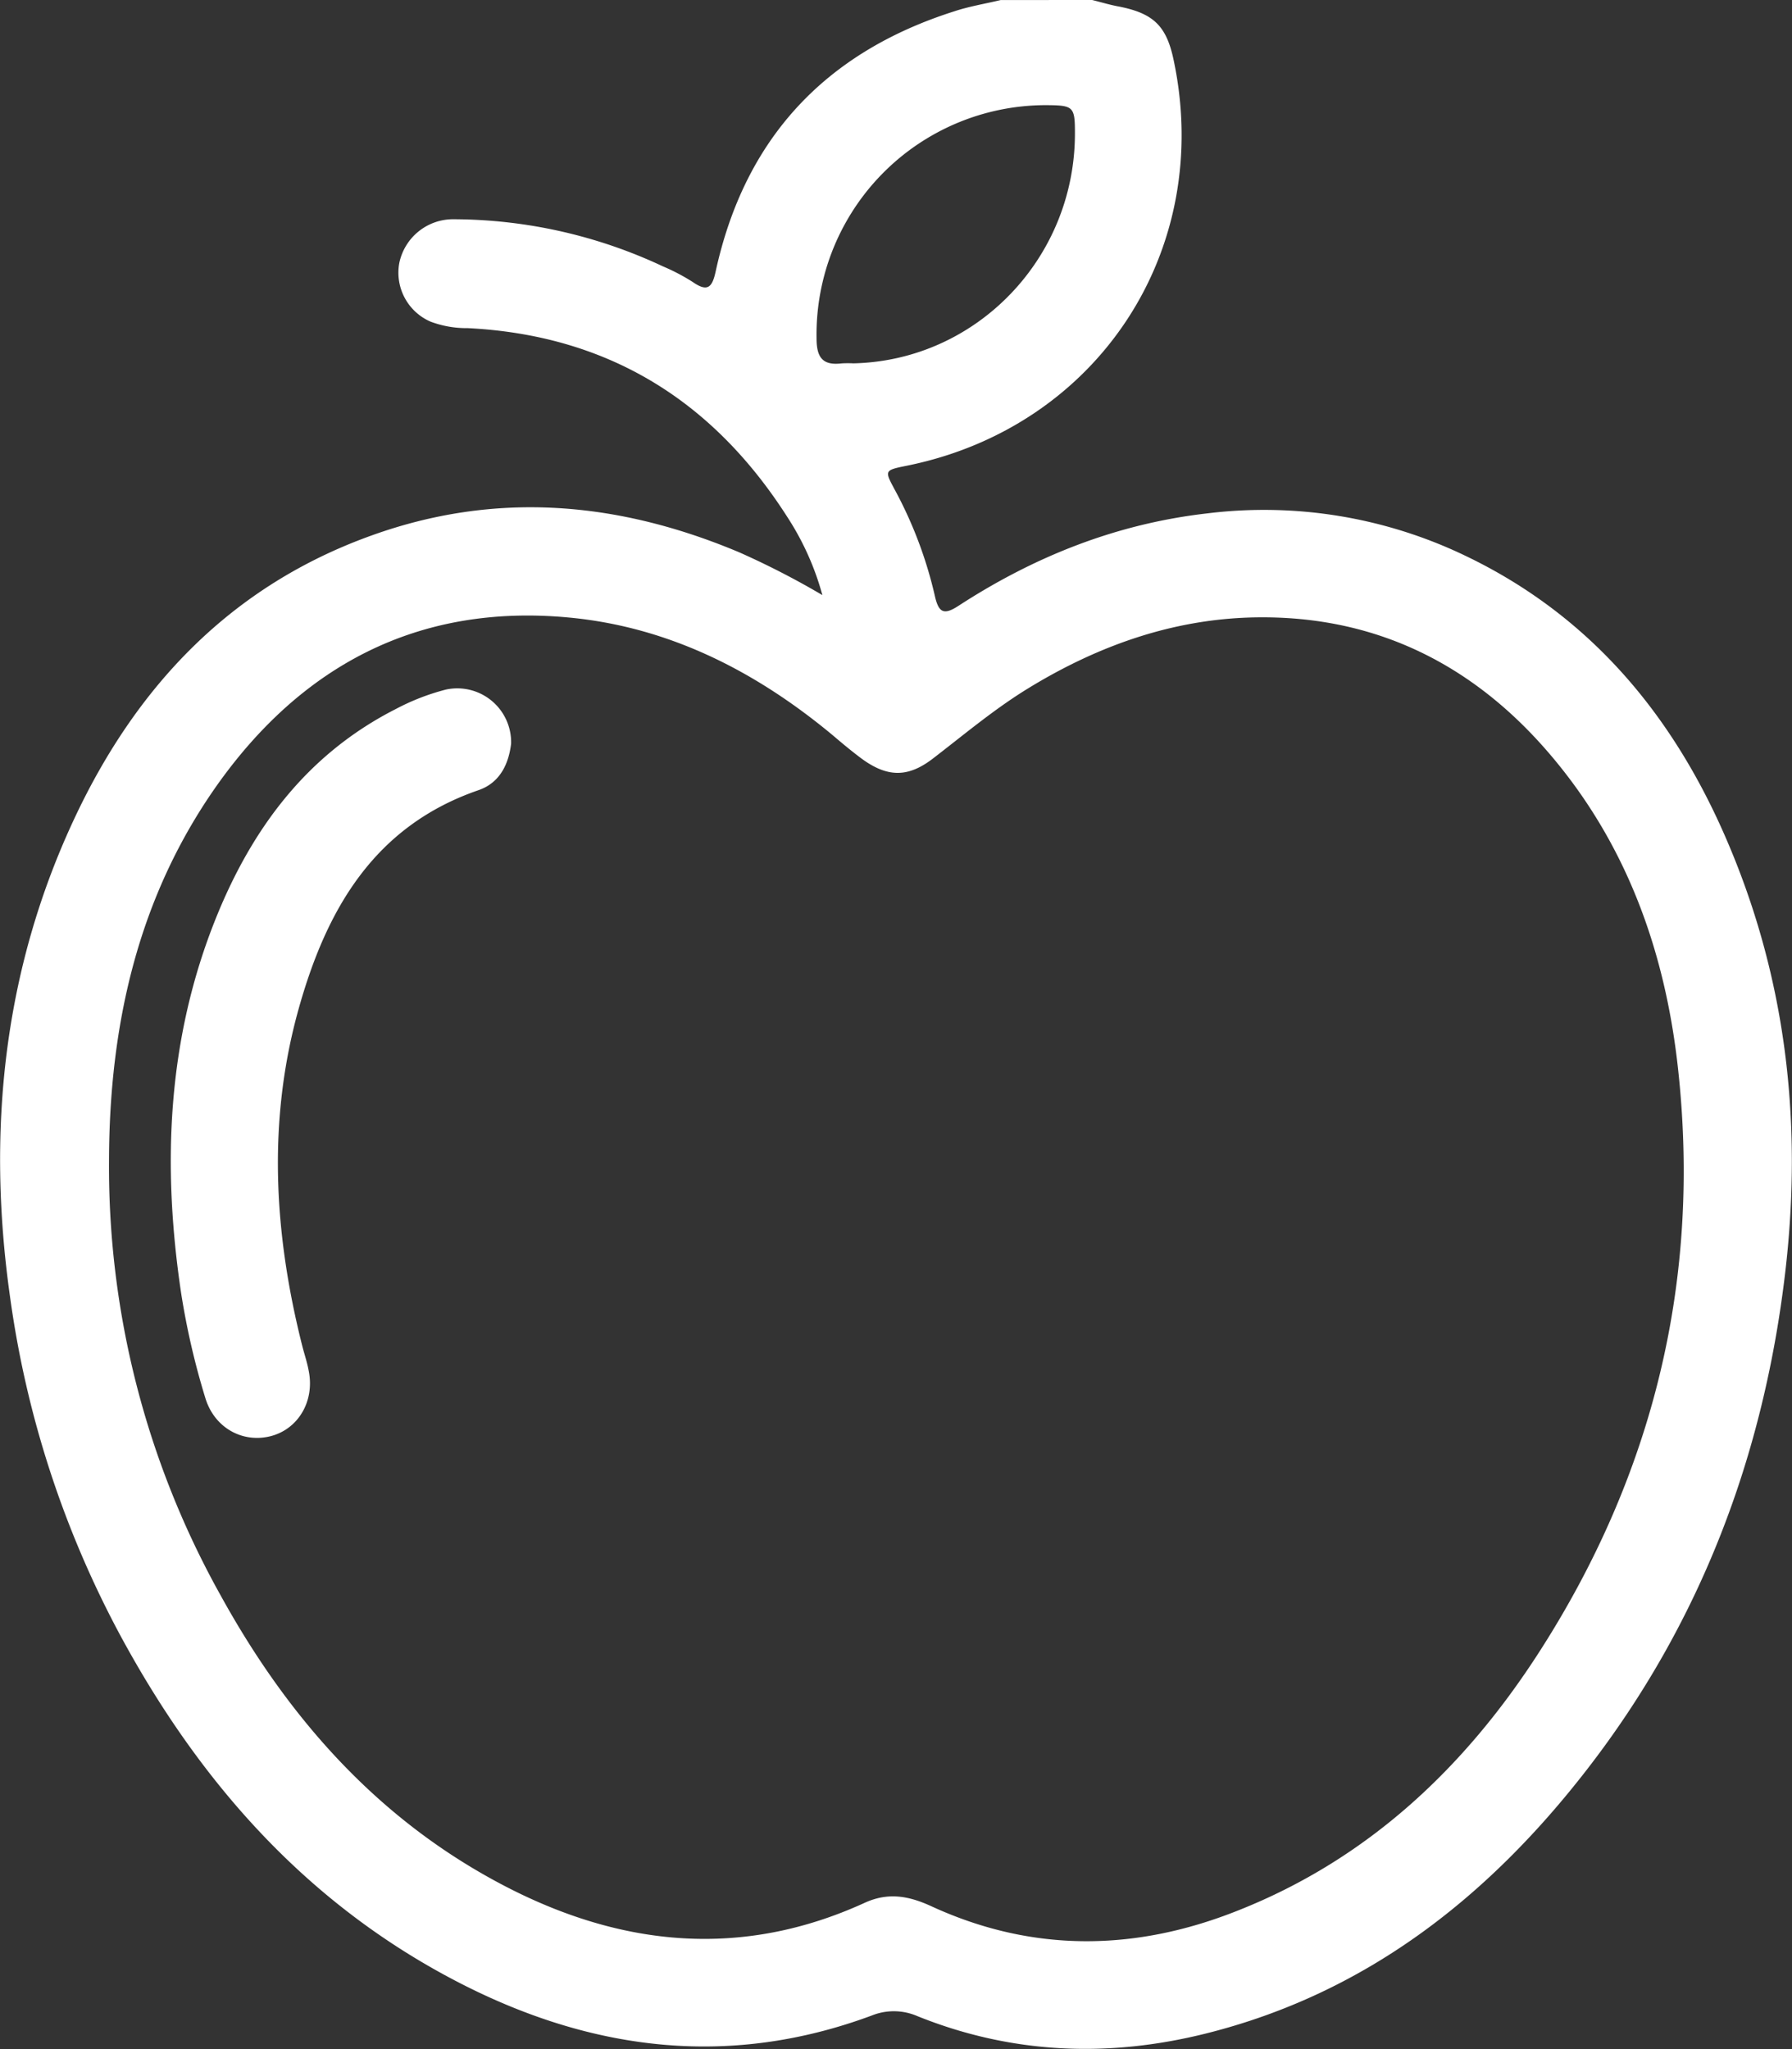 <svg xmlns="http://www.w3.org/2000/svg" viewBox="0 0 358.71 410.09"><rect x="0" y="0" width="358.71" height="410.09" fill="#333333" stroke="none"/><defs><style>.cls-1{fill:#fff;}</style></defs><title>Asset 1</title><g id="Layer_2" data-name="Layer 2"><g id="Layer_1-2" data-name="Layer 1"><path class="cls-1" d="M218.62,0c1.81.44,3.6,1,5.42,1.32,6.82,1.36,9.42,3.85,10.85,10.51C243.08,50,219.82,85.44,181.56,93.2c-4.56.92-4.55.92-2.41,4.89a84,84,0,0,1,8,21.25c.77,3.37,1.85,3.77,4.74,1.89,15.18-9.87,31.63-16.41,49.74-18.48a93,93,0,0,1,51.74,8.5c24.6,11.79,41.08,31.3,51.86,55.91,12.22,27.89,15.65,57,12.16,87.18-4.28,36.85-16.94,70.39-39.69,99.76C297.9,379.69,273.39,399,241.3,407c-19.51,4.86-38.85,4.08-57.66-3.5a11.85,11.85,0,0,0-9.17-.11c-27.93,10.36-55,7.24-81.2-5.89-31-15.56-53-40.18-69.28-70.37A200.69,200.69,0,0,1,2,259.47c-4.66-33-1.38-65.24,12.9-95.68,12.4-26.45,31.33-46.52,59.47-56.62,25-9,49.48-6.78,73.61,3.37a164.36,164.36,0,0,1,16.64,8.56,55.26,55.26,0,0,0-7-15.6c-14.94-23.39-36-36.43-64-37.83a20.5,20.5,0,0,1-7.44-1.3,10.68,10.68,0,0,1-6.25-11.75,11,11,0,0,1,11-8.74,99.16,99.16,0,0,1,41.77,9.43,40.36,40.36,0,0,1,6,3.15c3.06,2.13,3.9.9,4.57-2.19,5.81-26.57,21.91-43.79,47.74-52,3-1,6.19-1.51,9.29-2.26ZM21.82,232.35a175.9,175.9,0,0,0,22.33,86.92c13.57,24.65,31.7,45.14,57.06,58.28,23.38,12.11,47.42,14.45,71.9,3.26,4.78-2.18,8.94-1.32,13.37.72,20.29,9.32,40.84,9,61.31.84,26-10.28,45.41-28.58,60.31-51.73,22.94-35.66,32.46-74.76,27.77-117-2.59-23.36-10.32-44.91-25.89-63-15.05-17.5-34.13-27.13-57.36-27.09-16.89,0-32.44,5.41-46.82,14.22-6.73,4.12-12.74,9.19-19,14-5,3.87-9.11,3.84-14.23.13-2-1.48-4-3.15-5.9-4.77-15.43-12.82-32.81-21.69-52.89-23.55-30.06-2.79-53.47,9.61-70.57,33.9C27.51,179.87,21.88,205.37,21.82,232.35Zm149-159.63c24.74-.55,44.53-21.21,44.35-46.33,0-4.92-.39-5.28-5.16-5.34a45.92,45.92,0,0,0-46.56,46.62c0,3.73,1.1,5.53,5,5.06A21.17,21.17,0,0,1,170.84,72.72Z"/><path class="cls-1" d="M102.31,148.82c-.47,4-2.19,7.83-6.52,9.32-21,7.23-30.47,24-36,43.73-6.3,22.5-4.95,45.07.72,67.52.43,1.68,1,3.34,1.29,5,1.21,6.07-2.13,11.68-7.71,13.06s-11.21-1.71-13-7.7a150.1,150.1,0,0,1-4.84-21c-3.82-25.59-2.79-50.8,7-75.07,7.23-17.93,18.26-32.78,36-41.79a45.63,45.63,0,0,1,10-3.88A10.78,10.78,0,0,1,102.31,148.82Z"/></g></g></svg>